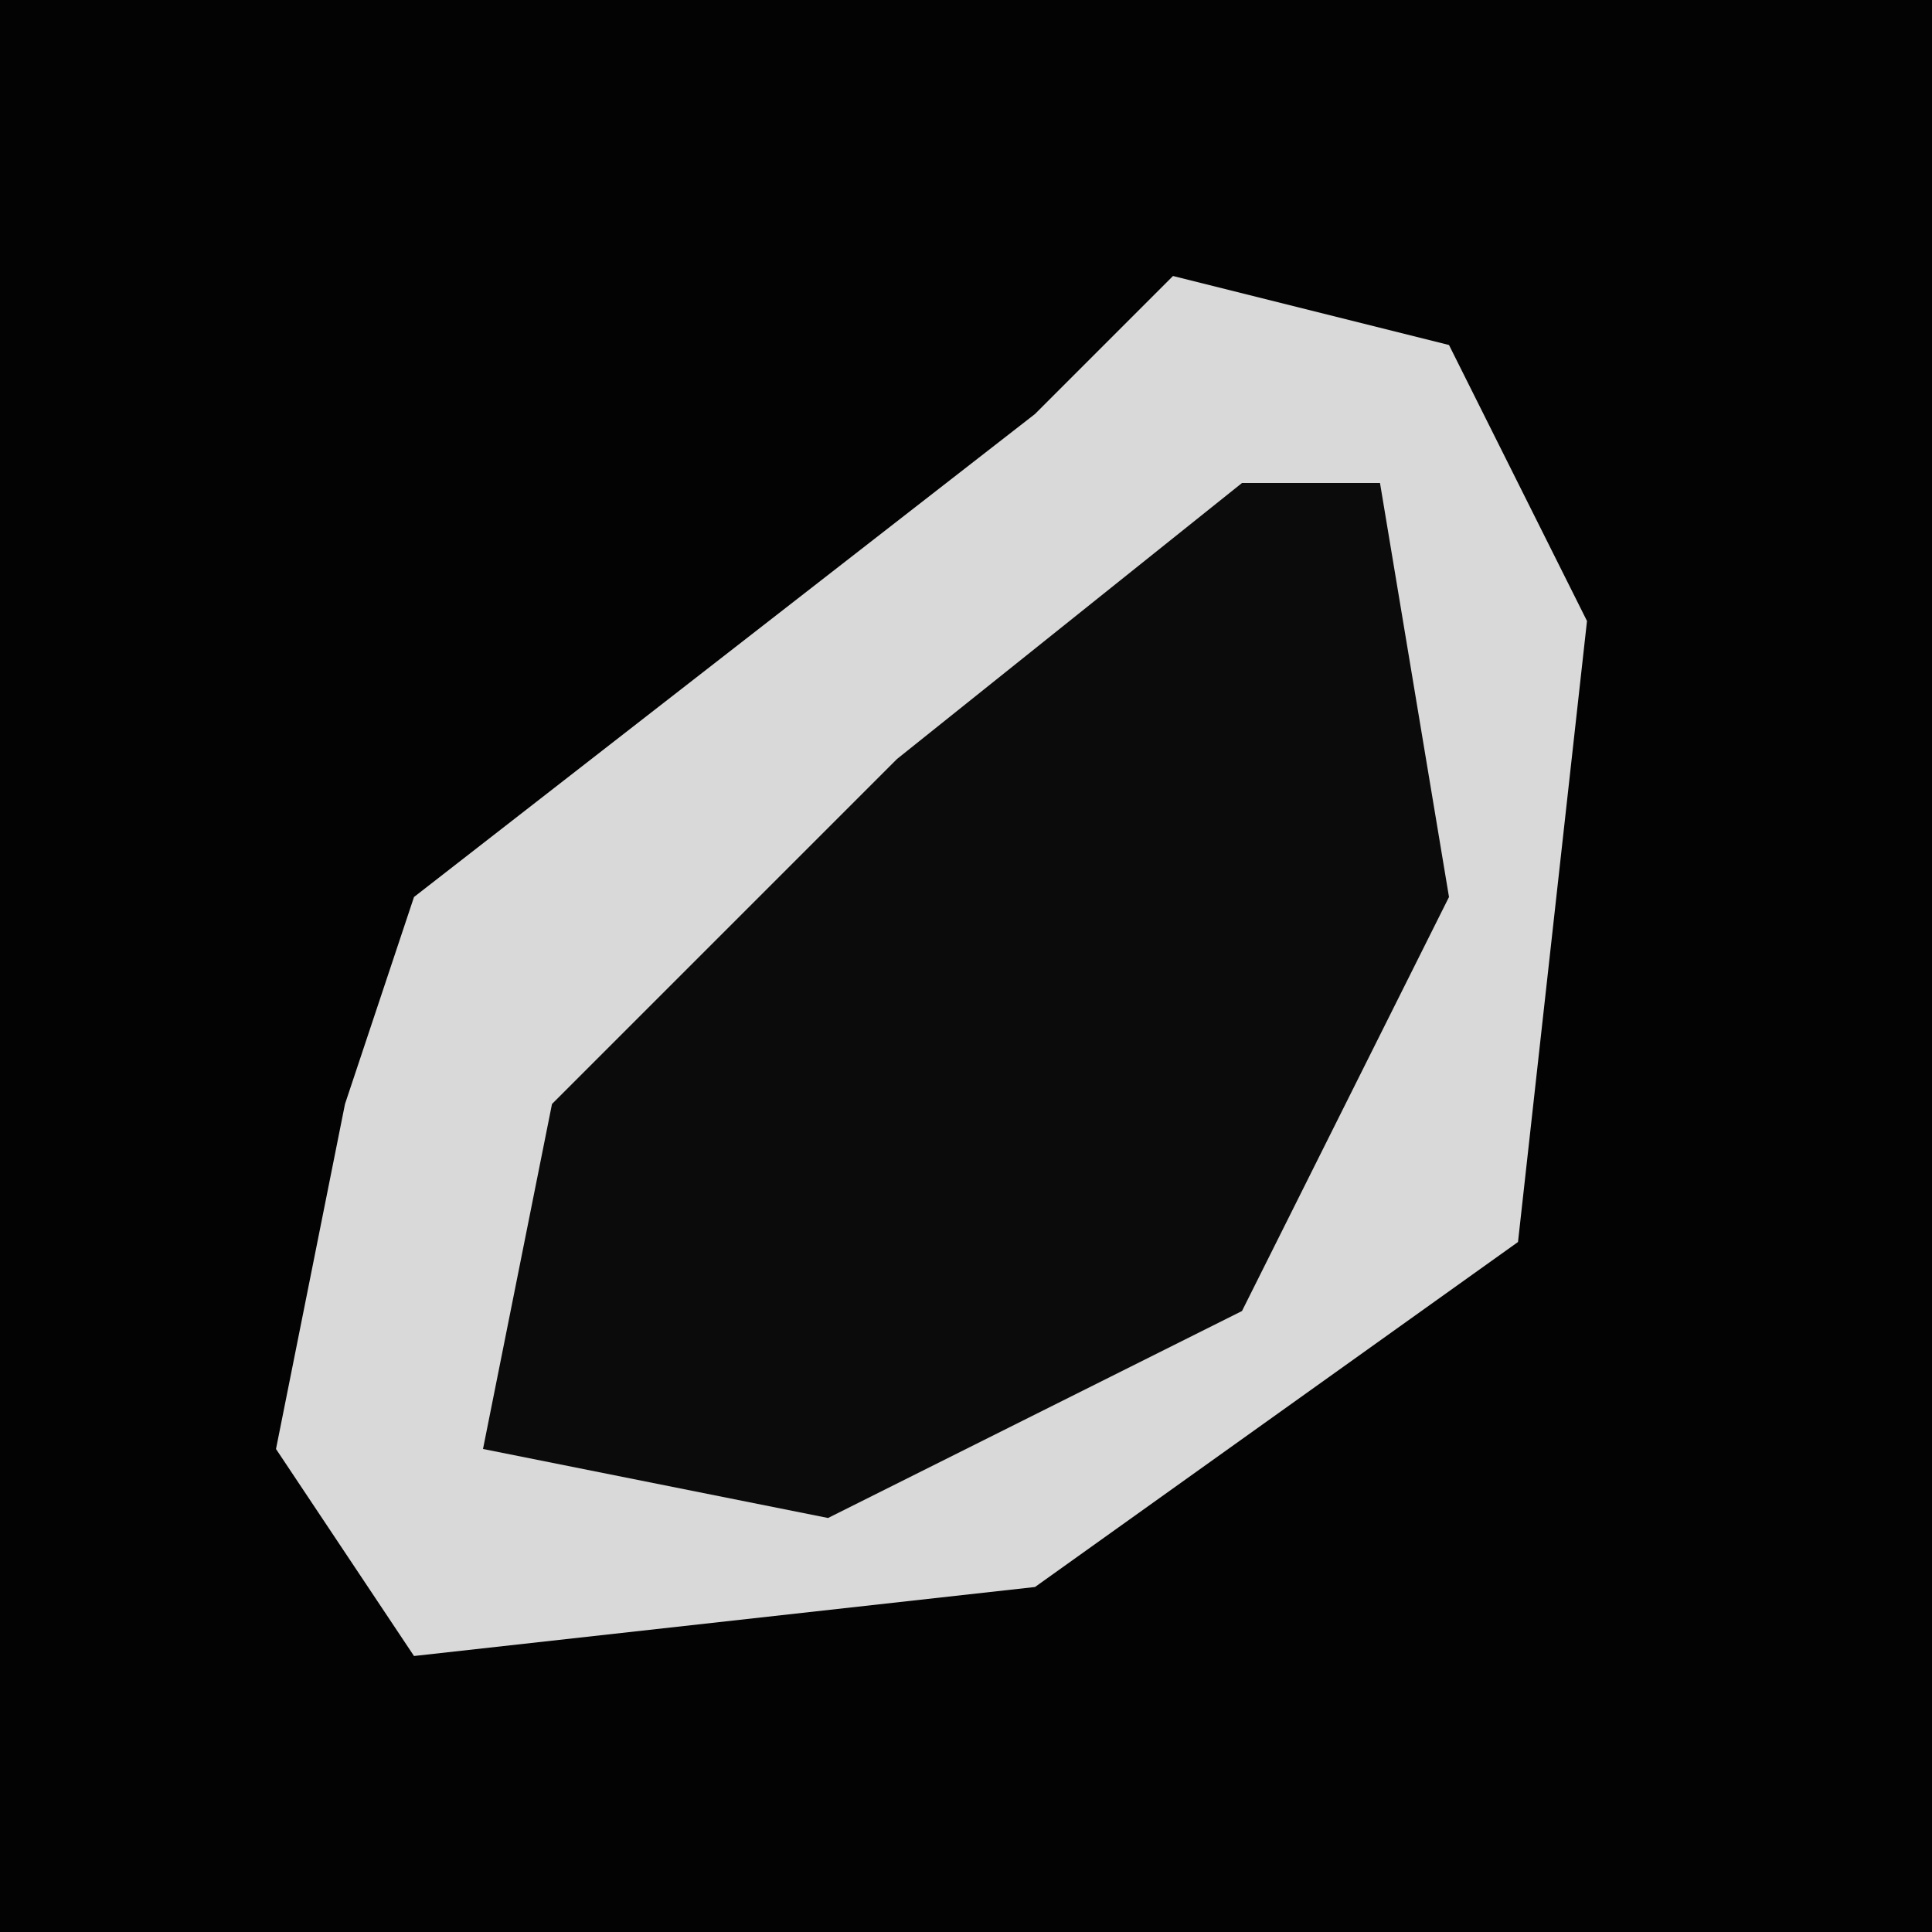 <?xml version="1.0" encoding="UTF-8"?>
<svg version="1.1" xmlns="http://www.w3.org/2000/svg" width="28" height="28">
<path d="M0,0 L28,0 L28,28 L0,28 Z " fill="#030303" transform="translate(0,0)"/>
<path d="M0,0 L4,1 L6,5 L5,14 L-2,19 L-11,20 L-13,17 L-12,12 L-11,9 L-2,2 Z " fill="#D9D9D9" transform="translate(17,4)"/>
<path d="M0,0 L2,0 L3,6 L0,12 L-6,15 L-11,14 L-10,9 L-5,4 Z " fill="#0B0B0B" transform="translate(18,7)"/>
</svg>

